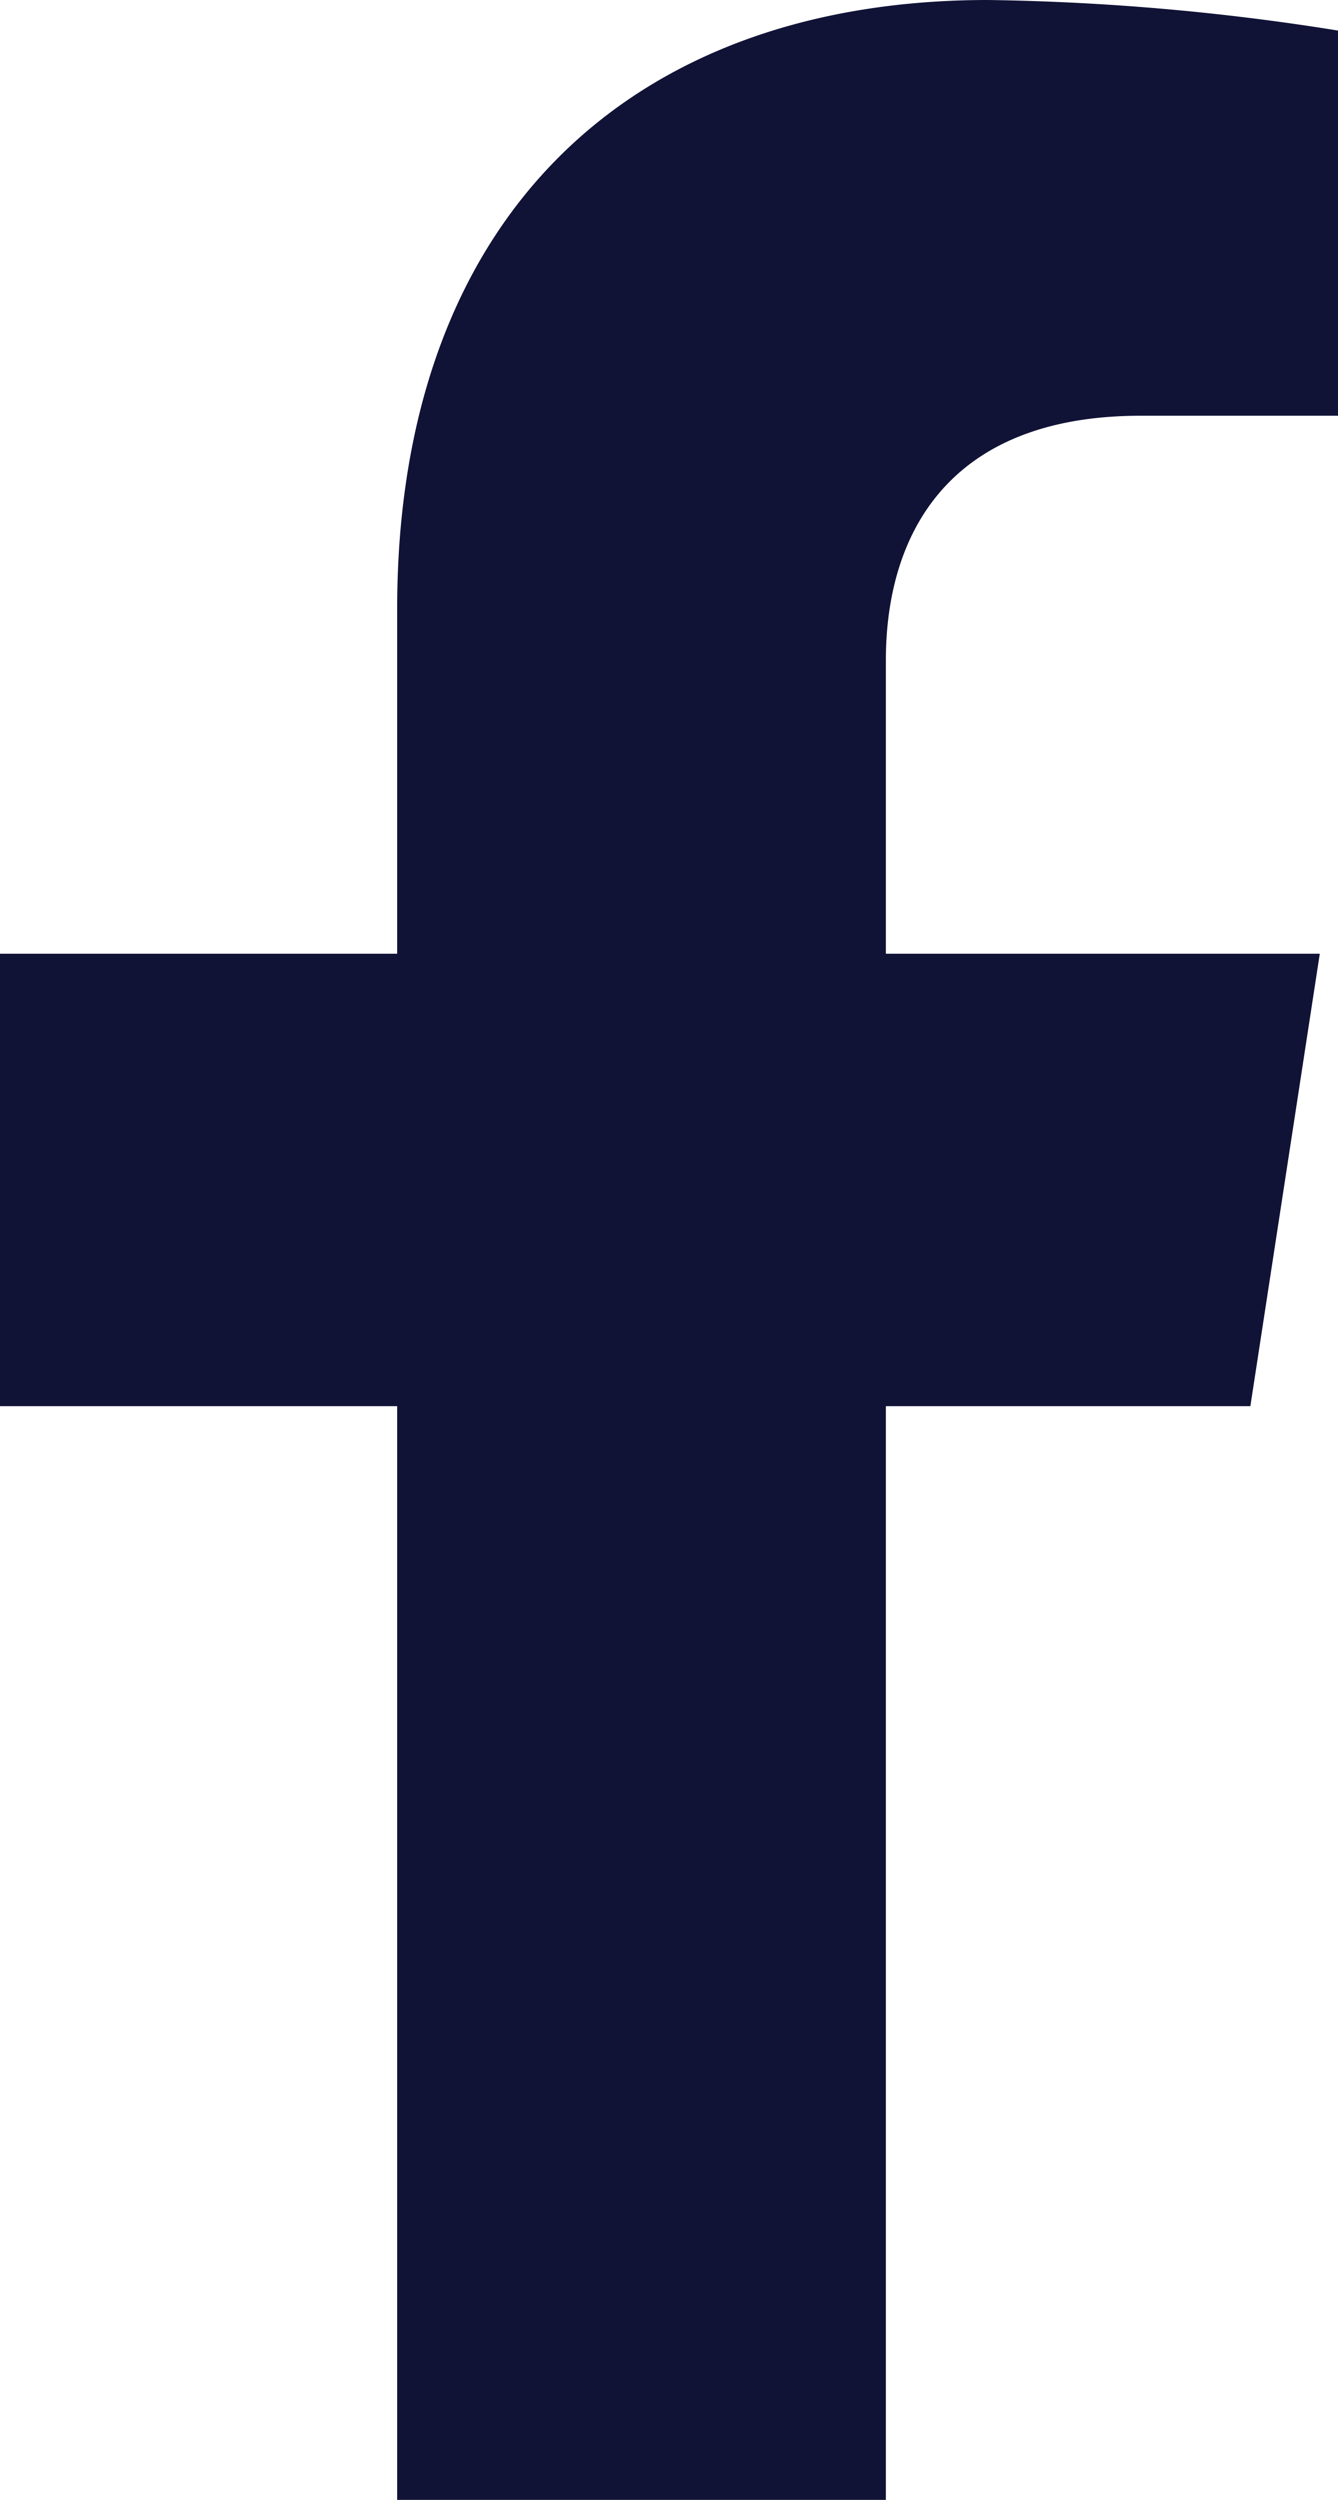 <svg xmlns="http://www.w3.org/2000/svg" width="16.383" height="30.589" viewBox="0 0 16.383 30.589"><path d="M16.919,17.206l.85-5.536H12.456V8.078c0-1.514.742-2.991,3.121-2.991h2.415V.374A29.448,29.448,0,0,0,13.706,0C9.331,0,6.472,2.651,6.472,7.451V11.67H1.609v5.536H6.472V30.589h5.984V17.206Z" transform="translate(-1.609)" fill="#101236"/></svg>